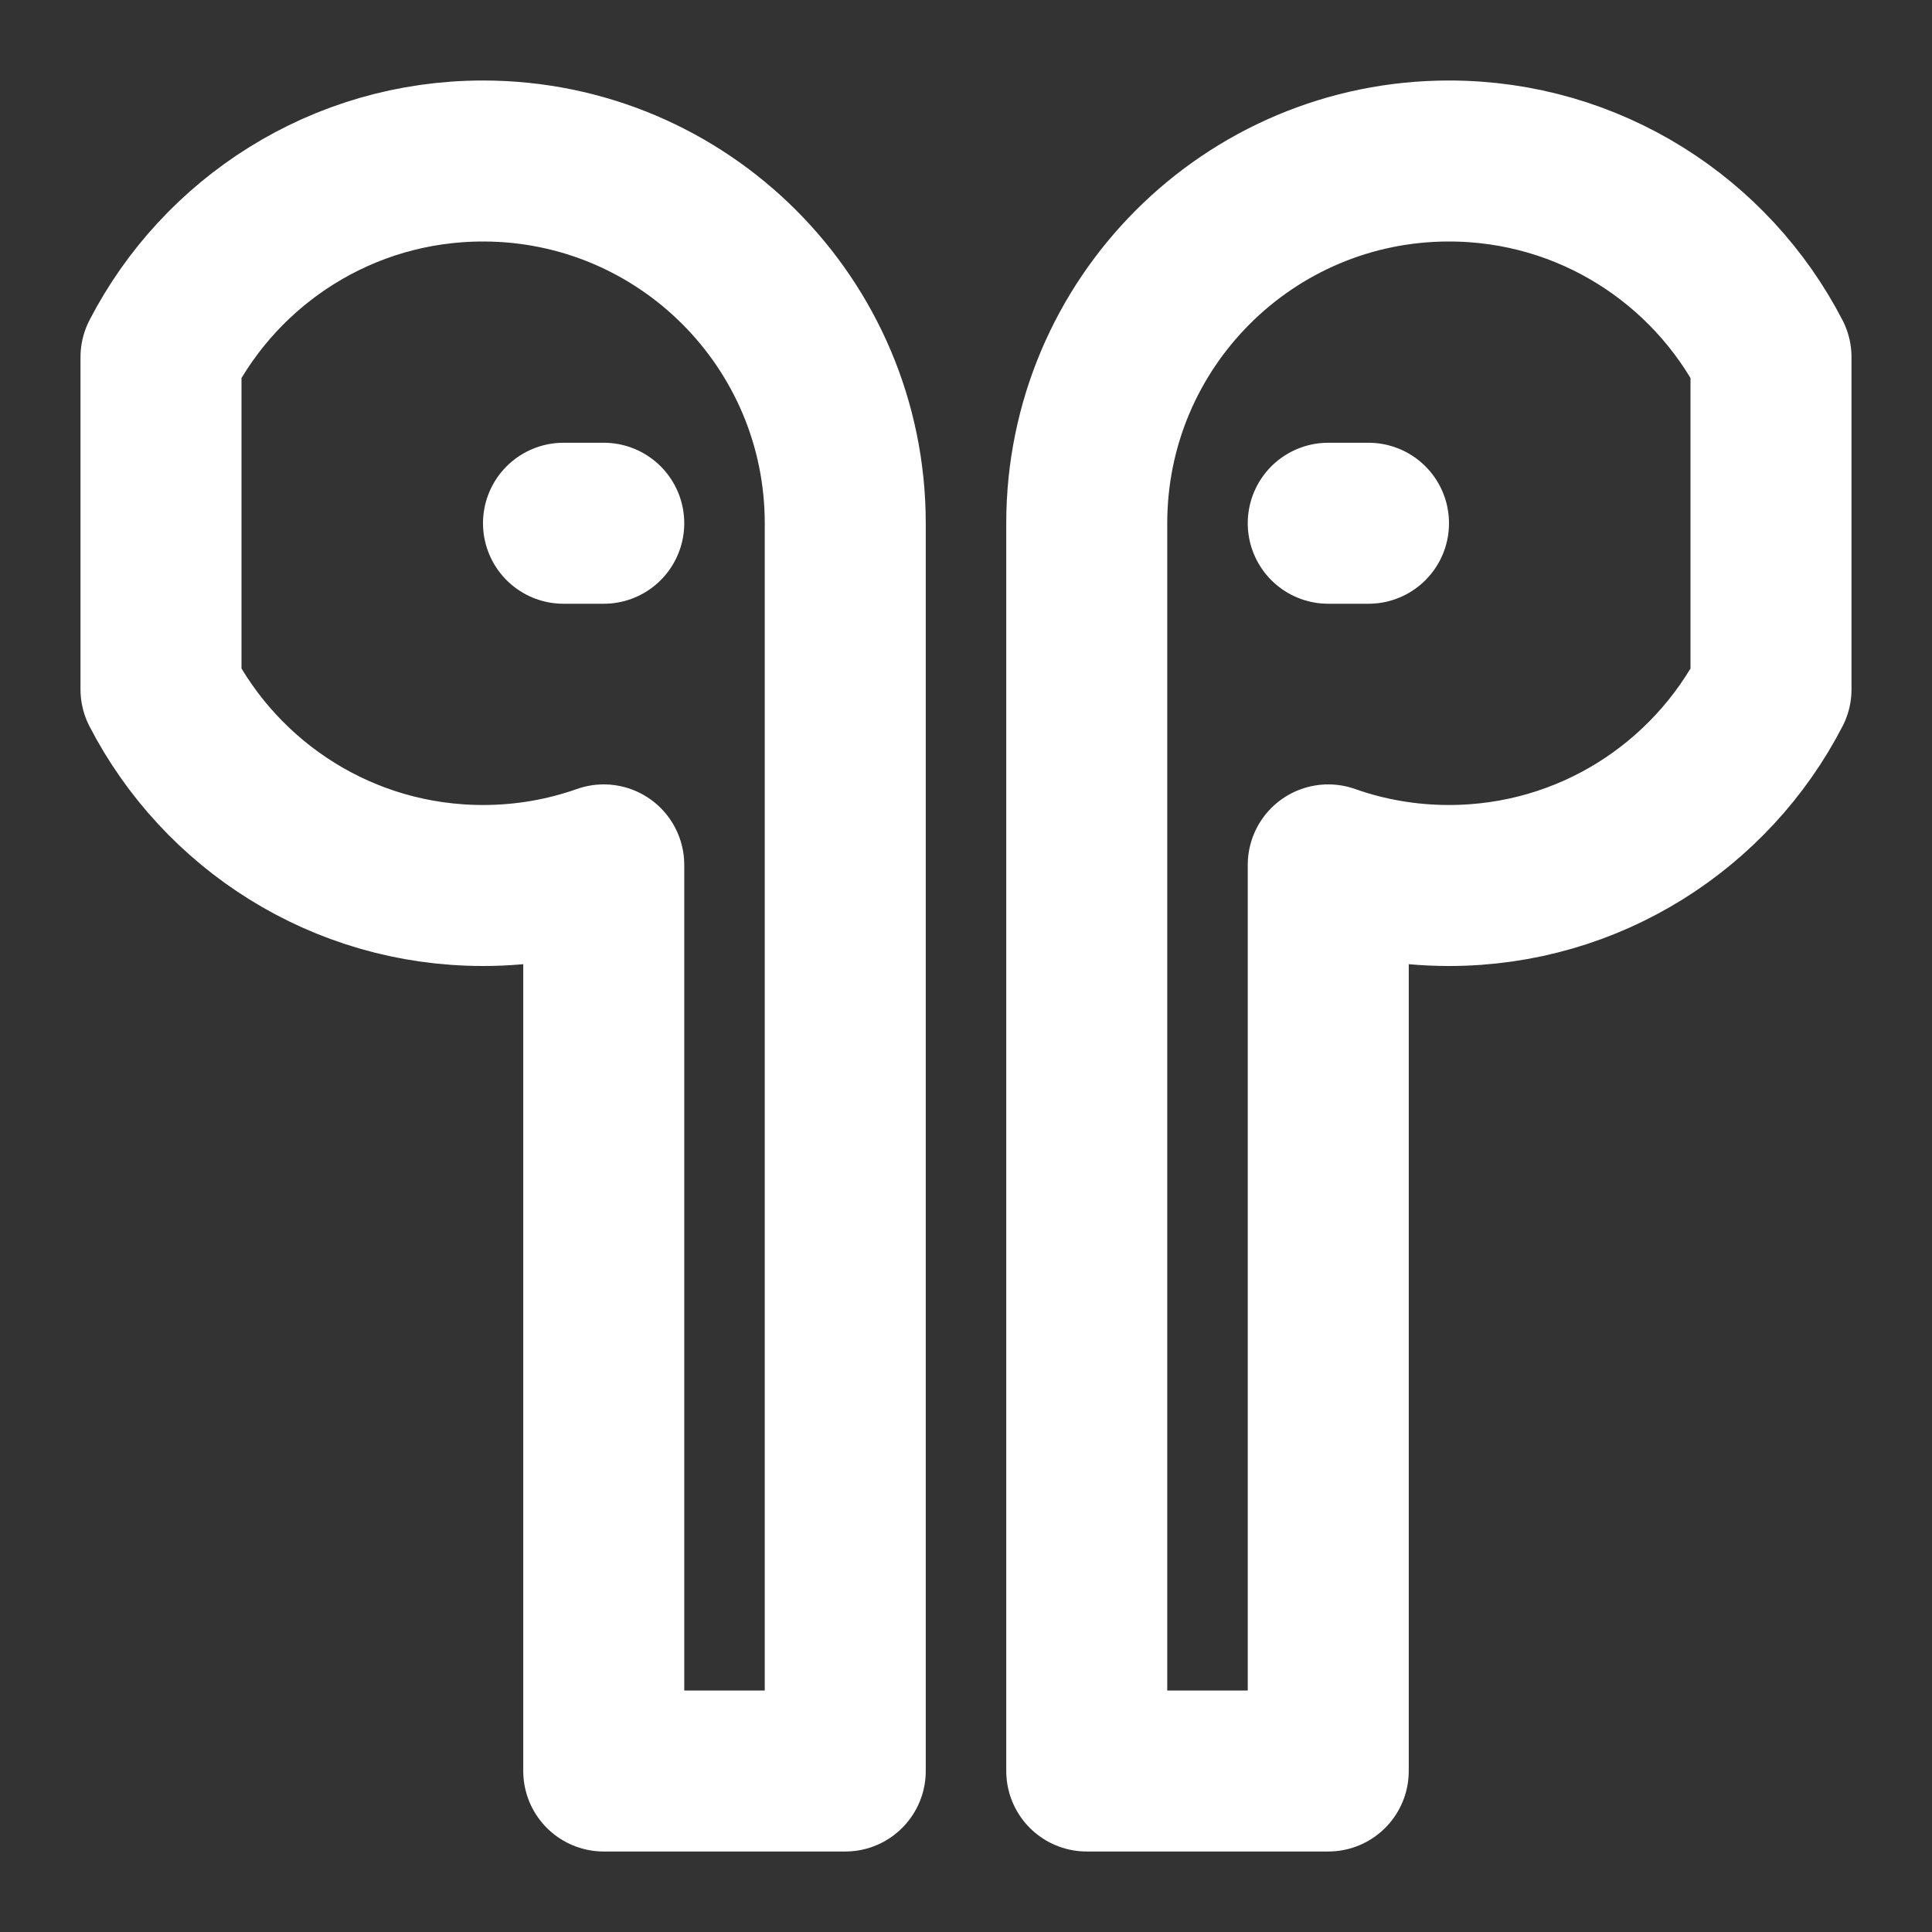 <?xml version="1.0" encoding="UTF-8"?>
<svg width="28" height="28" viewBox="0 0 48 48" fill="none" xmlns="http://www.w3.org/2000/svg">
    <rect x="0" y="0" width="48" height="48" fill="#333333" stroke="none"/>
    <path d="M36 4C31.029 4 27 8.029 27 13V44H33V21.488C33.938 21.82 34.948 22 36 22C39.483 22 42.504 20.022 44 17.127V8.873C42.504 5.978 39.483 4 36 4Z"
          fill="none" stroke="#ffffff" stroke-width="4" stroke-linecap="round" stroke-linejoin="round"/>
    <path d="M12 4C16.971 4 21 8.029 21 13V44H15V21.488C14.062 21.82 13.052 22 12 22C8.517 22 5.496 20.022 4 17.127V8.873C5.496 5.978 8.517 4 12 4Z"
          fill="none" stroke="#ffffff" stroke-width="4" stroke-linecap="round" stroke-linejoin="round"/>
    <path d="M15 13H14" stroke="#ffffff" stroke-width="4" stroke-linecap="round" stroke-linejoin="round"/>
    <path d="M33 13H34" stroke="#ffffff" stroke-width="4" stroke-linecap="round" stroke-linejoin="round"/>
</svg>